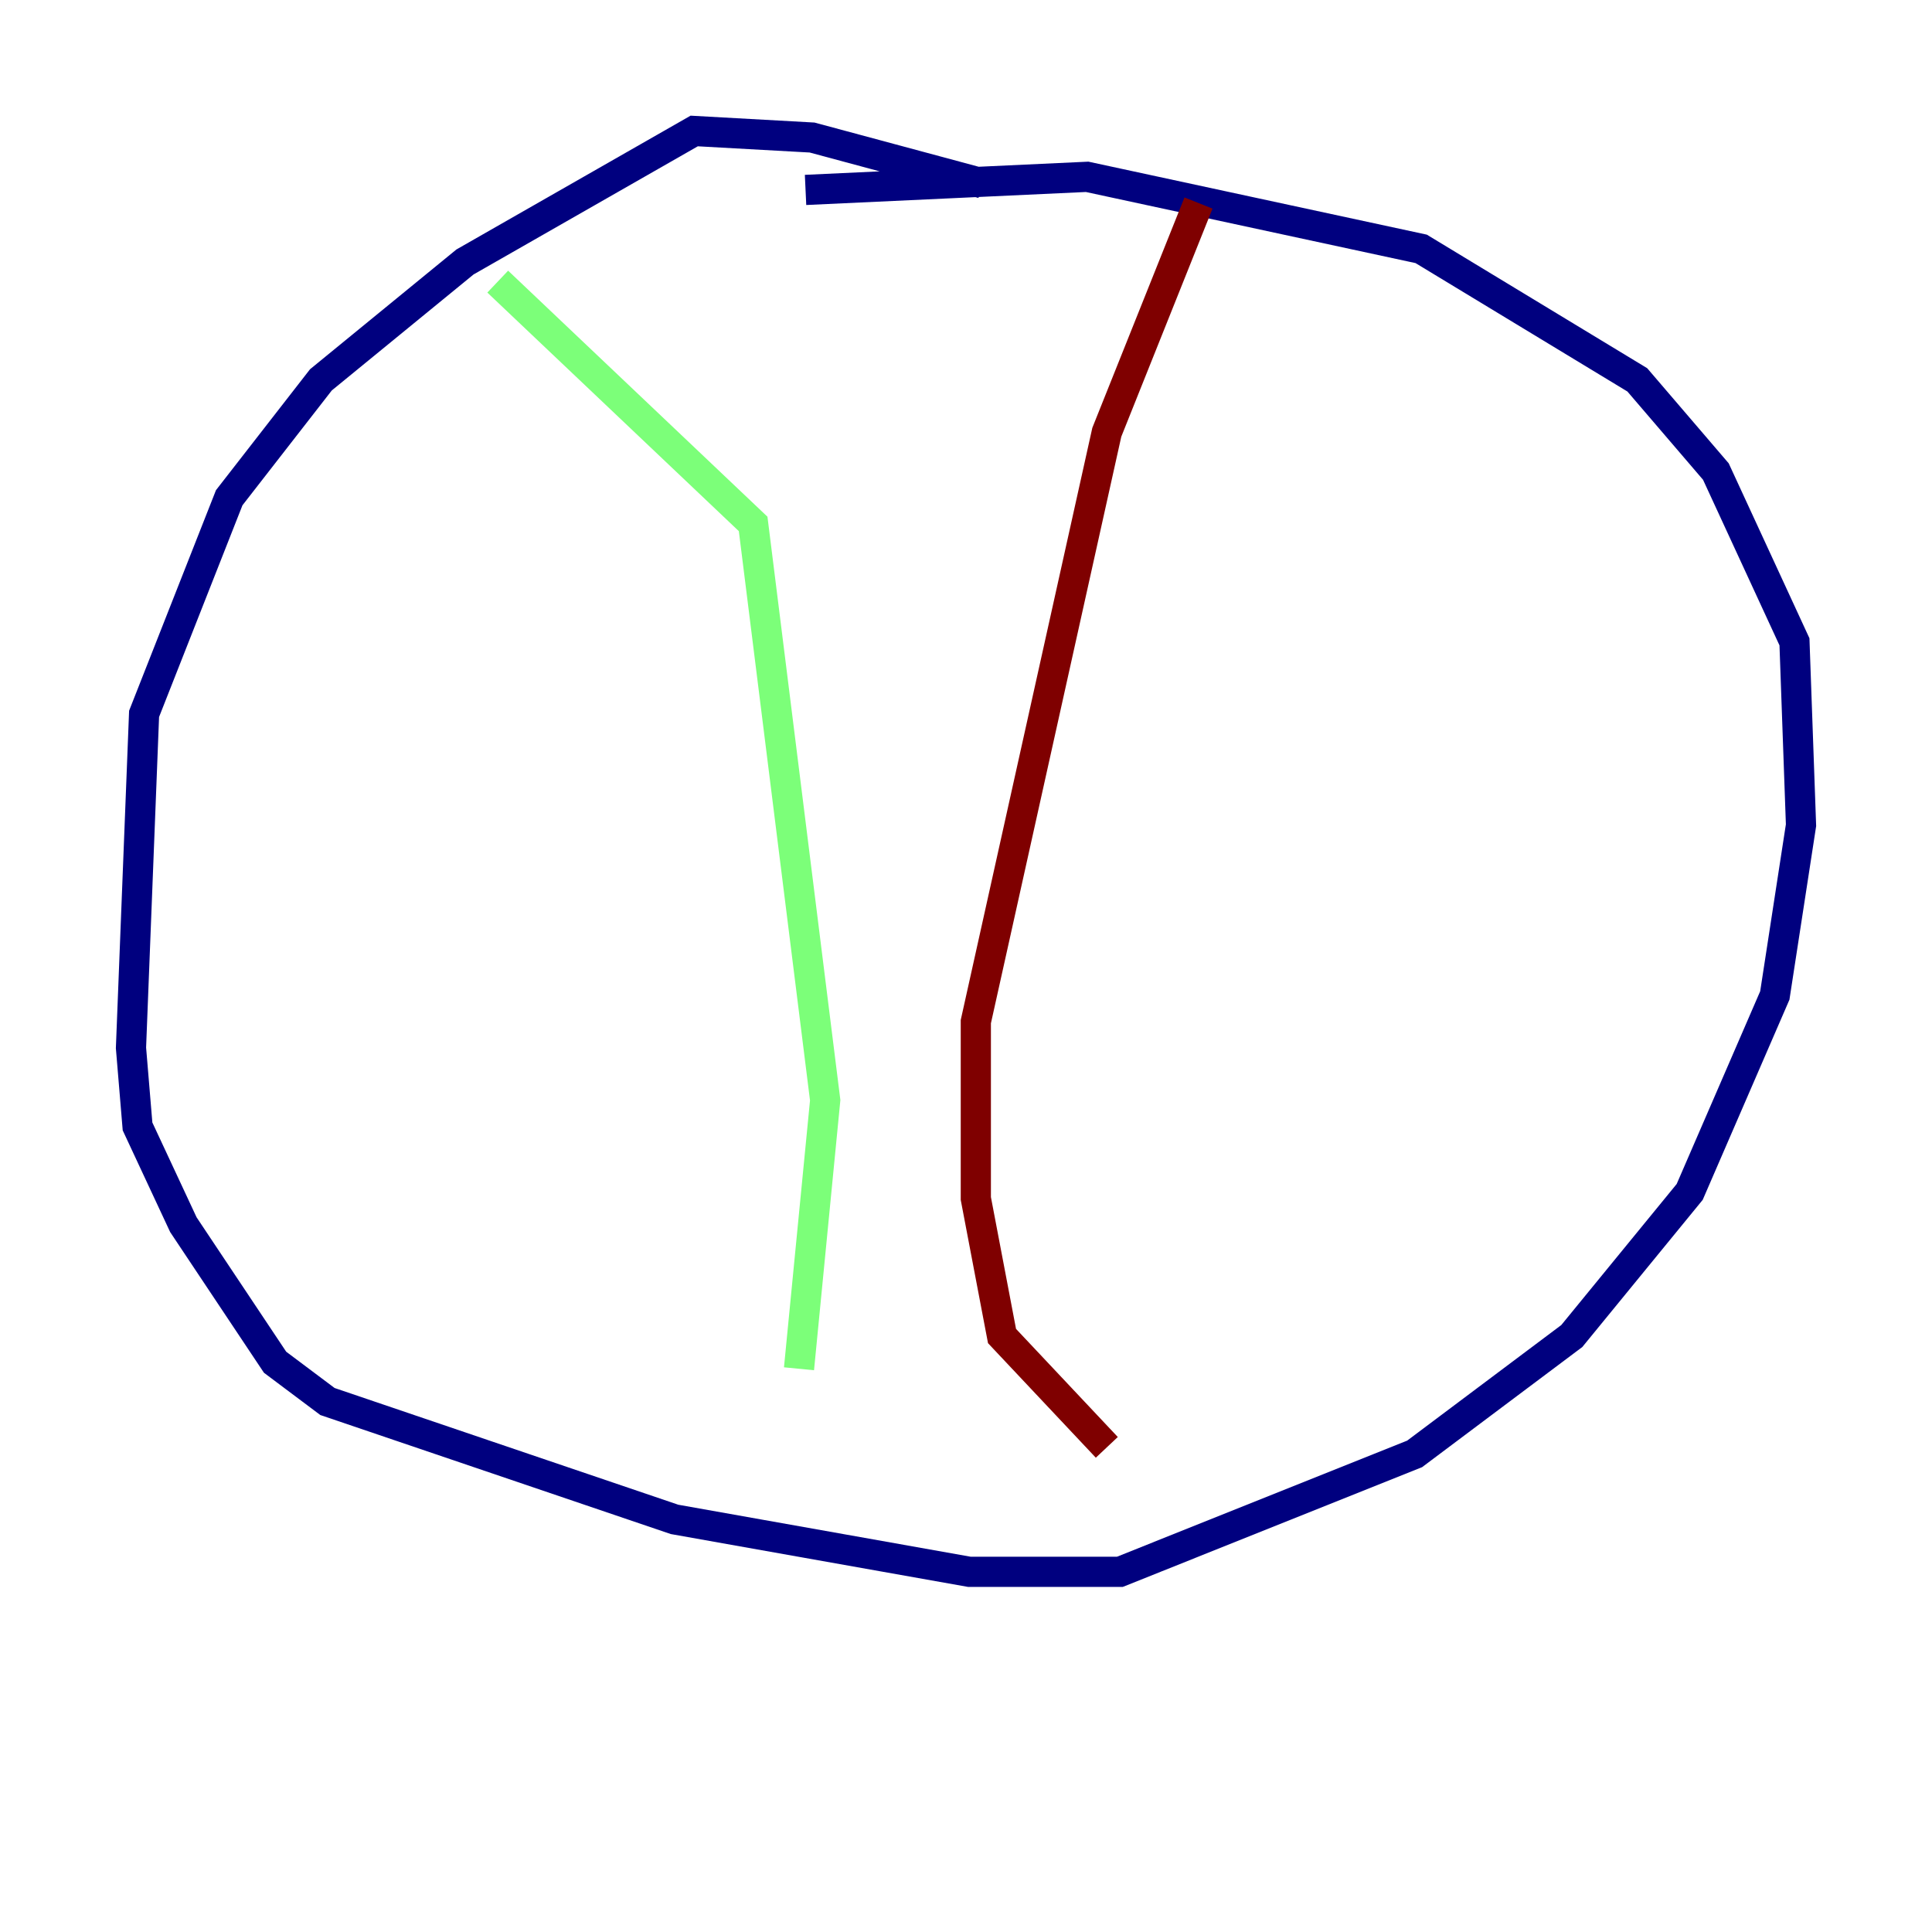 <?xml version="1.0" encoding="utf-8" ?>
<svg baseProfile="tiny" height="128" version="1.2" viewBox="0,0,128,128" width="128" xmlns="http://www.w3.org/2000/svg" xmlns:ev="http://www.w3.org/2001/xml-events" xmlns:xlink="http://www.w3.org/1999/xlink"><defs /><polyline fill="none" points="65.085,12.149 53.803,9.112 45.993,8.678 30.807,17.356 21.261,25.166 15.186,32.976 9.546,47.295 8.678,69.424 9.112,74.63 12.149,81.139 18.224,90.251 21.695,92.854 44.691,100.664 64.217,104.136 74.197,104.136 93.722,96.325 104.136,88.515 111.946,78.969 117.586,65.953 119.322,54.671 118.888,42.522 113.681,31.241 108.475,25.166 94.156,16.488 72.027,11.715 53.37,12.583" stroke="#00007f" stroke-width="2" /><polyline fill="none" points="32.976,18.658 49.898,34.712 54.671,72.895 52.936,90.685" stroke="#7cff79" stroke-width="2" /><polyline fill="none" points="79.403,13.451 73.329,28.637 64.651,67.688 64.651,79.403 66.386,88.515 73.329,95.891" stroke="#7f0000" stroke-width="2" /></svg>